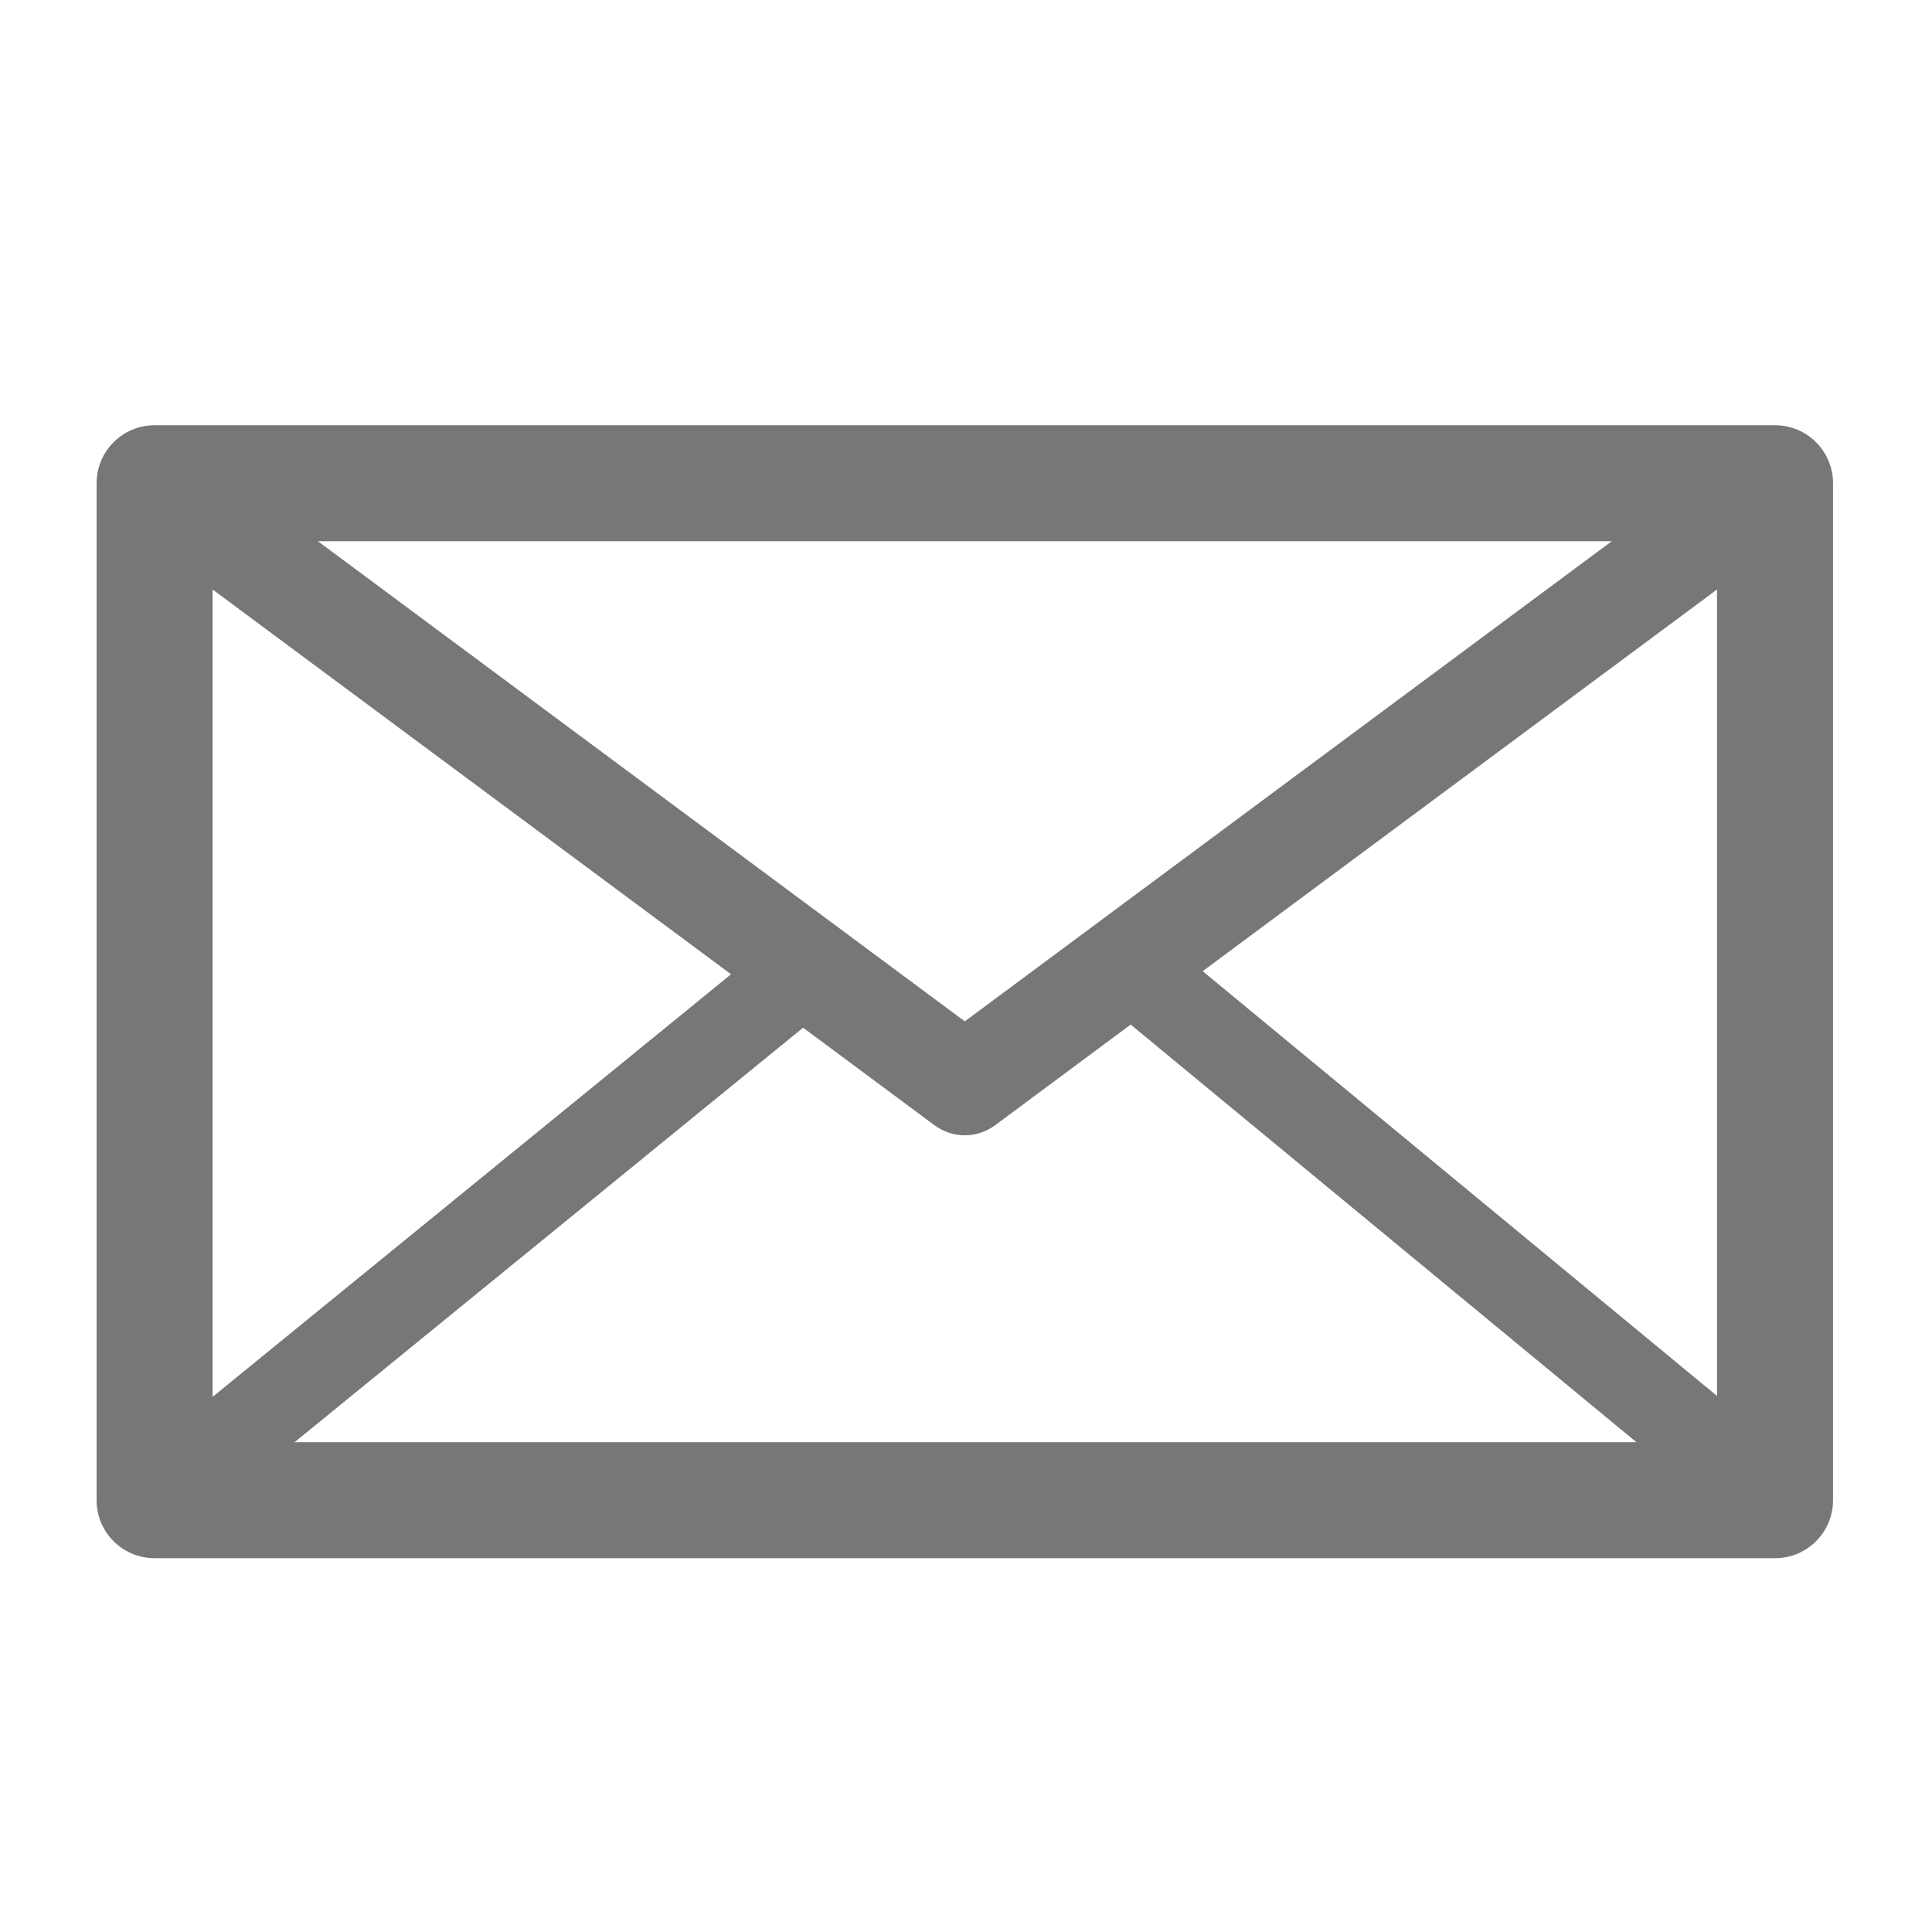 <svg xmlns="http://www.w3.org/2000/svg" viewBox="0 0 100 100"><path d="M91.875,22.01H8.002C6.344,22.01,5,23.355,5,25.012V77.65c0,1.66,1.344,3.002,3.002,3.002h83.873   c1.658,0,3.002-1.342,3.002-3.002V25.012C94.877,23.355,93.533,22.01,91.875,22.01z M11.004,30.512l26.834,19.916L11.004,72.301   V30.512z M49.938,52.865L16.455,28.014h66.969L49.938,52.865z M41.568,53.193l6.805,5.053c0.465,0.344,1.016,0.516,1.565,0.516   s1.101-0.172,1.565-0.516l7.025-5.217c0.016,0.012,0.024,0.027,0.039,0.039l26.134,21.58H15.248L41.568,53.193z M62.25,50.268   l26.623-19.756v41.742L62.25,50.268z" fill="#777"></path></svg>
